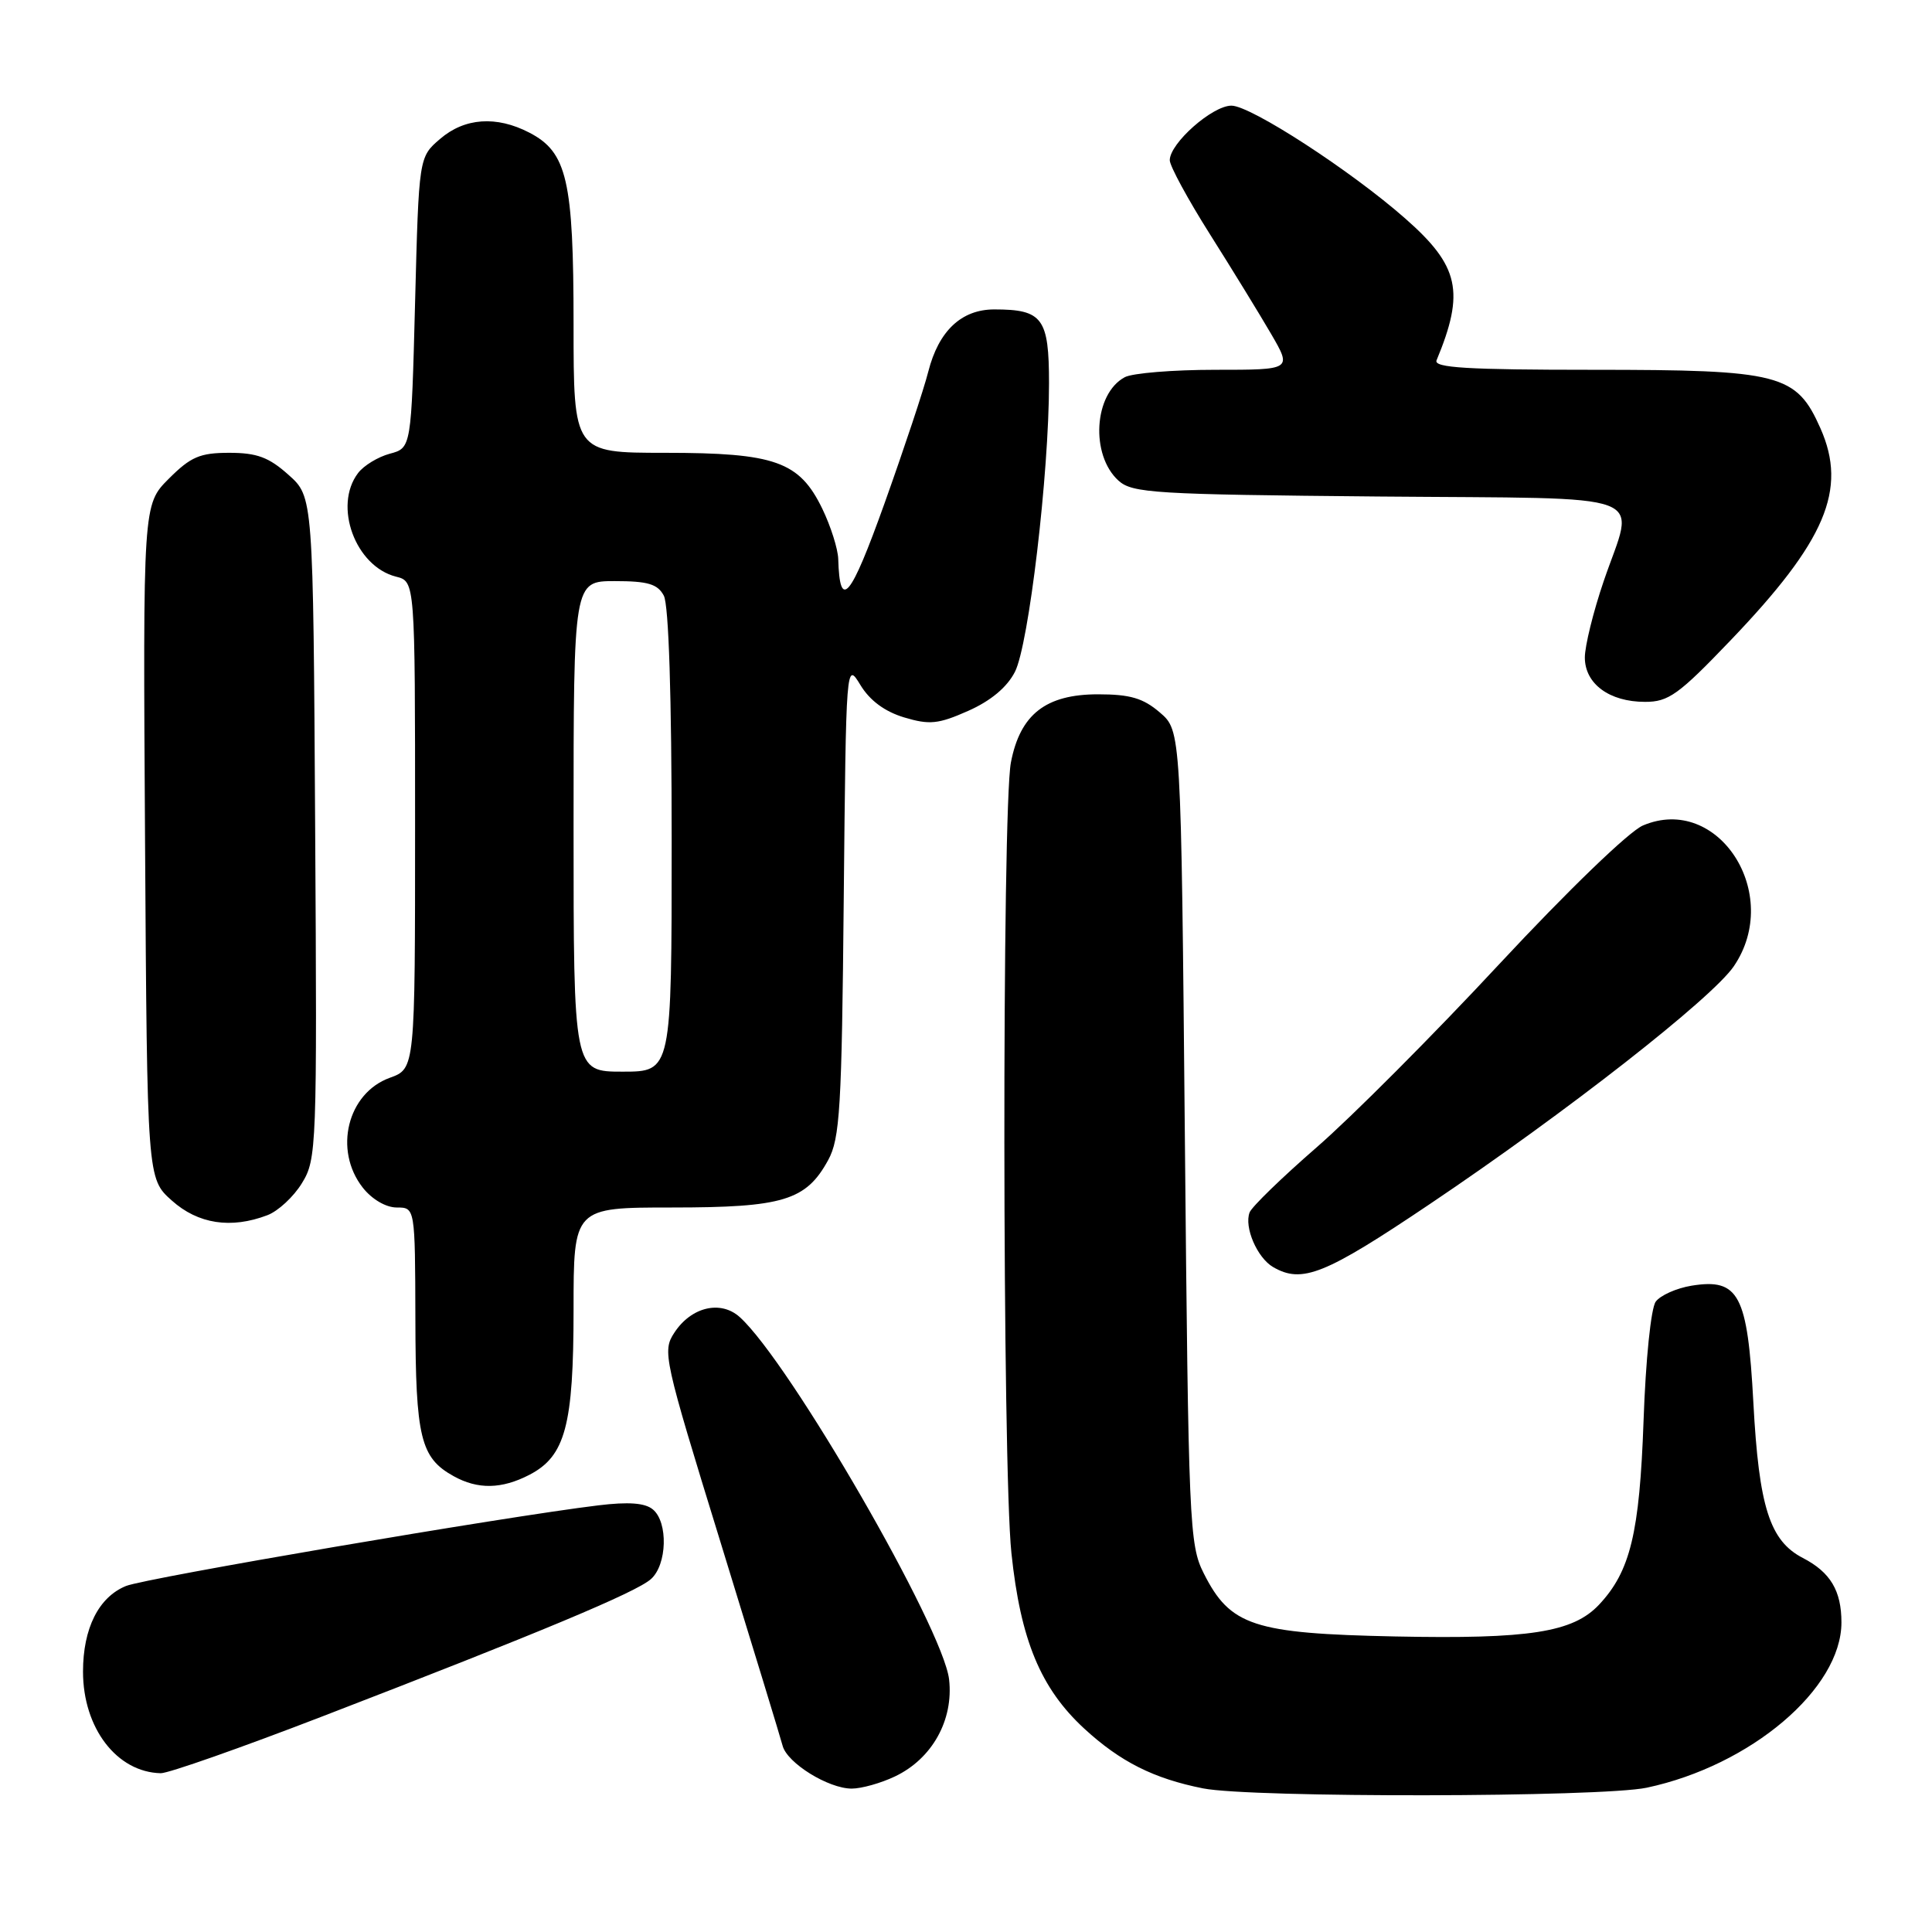 <?xml version="1.0" encoding="UTF-8" standalone="no"?>
<!DOCTYPE svg PUBLIC "-//W3C//DTD SVG 1.1//EN" "http://www.w3.org/Graphics/SVG/1.1/DTD/svg11.dtd" >
<svg xmlns="http://www.w3.org/2000/svg" xmlns:xlink="http://www.w3.org/1999/xlink" version="1.1" viewBox="0 0 256 256">
 <g >
 <path fill="currentColor"
d=" M 218.20 236.88 C 231.99 233.95 244.00 223.76 244.00 214.98 C 244.00 210.78 242.54 208.33 238.89 206.44 C 234.50 204.17 233.07 199.69 232.33 185.85 C 231.56 171.52 230.41 169.35 224.14 170.36 C 222.14 170.69 220.00 171.64 219.39 172.48 C 218.76 173.35 218.06 180.17 217.78 188.25 C 217.25 203.15 216.03 208.21 211.88 212.63 C 208.43 216.30 202.64 217.20 184.90 216.84 C 166.07 216.45 163.01 215.44 159.50 208.47 C 157.59 204.69 157.48 201.96 157.00 150.66 C 156.50 96.82 156.50 96.82 153.69 94.41 C 151.48 92.51 149.75 92.00 145.50 92.00 C 138.57 92.00 135.18 94.65 133.95 101.03 C 132.76 107.22 132.81 194.38 134.02 205.81 C 135.23 217.32 137.89 223.72 143.67 229.05 C 148.44 233.44 152.87 235.67 159.41 236.97 C 165.81 238.24 212.13 238.16 218.20 236.88 Z  M 118.58 235.39 C 123.50 233.06 126.37 227.93 125.76 222.54 C 124.99 215.75 104.65 180.52 98.03 174.53 C 95.50 172.24 91.59 173.17 89.36 176.58 C 87.74 179.04 87.94 179.92 95.46 204.31 C 99.73 218.17 103.44 230.32 103.70 231.32 C 104.30 233.61 109.75 236.99 112.85 237.00 C 114.14 237.00 116.72 236.28 118.58 235.39 Z  M 42.80 227.40 C 71.54 216.32 84.27 211.00 86.25 209.24 C 88.40 207.34 88.55 201.70 86.51 200.01 C 85.47 199.14 83.28 198.98 79.26 199.47 C 66.80 200.98 19.34 209.09 16.70 210.15 C 13.08 211.62 11.00 215.75 11.00 221.50 C 11.00 228.98 15.48 234.83 21.30 234.96 C 22.30 234.98 31.97 231.58 42.80 227.40 Z  M 70.13 195.43 C 74.91 192.96 76.00 188.90 76.00 173.53 C 76.00 160.00 76.00 160.00 89.05 160.00 C 103.76 160.00 106.81 159.07 109.73 153.73 C 111.30 150.87 111.54 146.87 111.80 119.07 C 112.11 87.72 112.11 87.65 114.01 90.77 C 115.25 92.82 117.24 94.29 119.80 95.06 C 123.17 96.07 124.33 95.95 128.28 94.20 C 131.26 92.88 133.43 91.08 134.48 89.03 C 136.31 85.49 139.00 62.78 139.00 50.79 C 139.00 42.15 138.15 41.00 131.75 41.00 C 127.39 41.00 124.37 43.85 123.00 49.25 C 122.41 51.59 119.80 59.43 117.21 66.68 C 112.69 79.31 111.27 81.02 111.07 74.07 C 111.03 72.73 110.08 69.73 108.96 67.41 C 105.92 61.14 102.71 60.00 88.10 60.00 C 76.00 60.00 76.00 60.00 76.00 42.97 C 76.00 23.86 75.14 20.16 70.13 17.57 C 65.77 15.31 61.56 15.61 58.31 18.41 C 55.50 20.82 55.50 20.82 55.00 40.09 C 54.50 59.36 54.50 59.36 51.65 60.12 C 50.09 60.54 48.19 61.69 47.44 62.69 C 44.14 67.04 47.09 75.05 52.48 76.41 C 55.00 77.04 55.00 77.04 55.00 109.32 C 55.00 141.60 55.00 141.60 51.66 142.81 C 46.03 144.84 44.17 152.40 48.07 157.37 C 49.29 158.92 51.14 160.00 52.57 160.00 C 55.00 160.00 55.00 160.00 55.04 174.75 C 55.07 190.52 55.72 193.17 60.11 195.60 C 63.31 197.38 66.47 197.32 70.13 195.43 Z  M 189.45 159.55 C 207.54 147.39 226.88 132.26 229.75 128.02 C 236.25 118.44 227.65 105.15 217.70 109.38 C 215.86 110.16 207.78 117.96 198.66 127.75 C 189.95 137.12 179.06 148.04 174.46 152.03 C 169.87 156.02 165.87 159.90 165.58 160.65 C 164.83 162.60 166.58 166.66 168.69 167.89 C 172.53 170.12 175.54 168.91 189.45 159.55 Z  M 35.43 161.02 C 36.84 160.49 38.91 158.58 40.01 156.77 C 41.96 153.61 42.02 152.09 41.76 109.67 C 41.50 65.83 41.50 65.83 38.23 62.92 C 35.63 60.59 34.04 60.00 30.38 60.00 C 26.50 60.00 25.28 60.52 22.37 63.43 C 18.94 66.86 18.94 66.86 19.22 111.51 C 19.50 156.17 19.50 156.17 22.77 159.08 C 26.24 162.19 30.61 162.86 35.43 161.02 Z  M 229.27 84.89 C 241.91 71.70 244.81 64.88 241.23 56.78 C 238.02 49.54 235.94 49.00 211.02 49.00 C 194.46 49.00 189.95 48.73 190.35 47.75 C 194.12 38.67 193.37 35.25 186.21 28.96 C 179.04 22.64 165.72 13.99 163.17 14.00 C 160.64 14.00 155.00 18.99 155.00 21.23 C 155.00 21.99 157.40 26.41 160.33 31.05 C 163.27 35.70 166.91 41.64 168.43 44.25 C 171.19 49.00 171.19 49.00 161.03 49.00 C 155.44 49.00 150.05 49.44 149.04 49.98 C 144.94 52.17 144.45 60.29 148.21 63.69 C 150.04 65.34 152.99 65.52 182.60 65.79 C 219.83 66.12 216.61 64.92 212.50 77.00 C 211.12 81.04 210.00 85.60 210.00 87.12 C 210.00 90.60 213.24 93.00 217.97 93.00 C 221.08 93.01 222.42 92.05 229.27 84.89 Z  M 76.00 109.50 C 76.00 77.00 76.00 77.00 81.46 77.00 C 85.84 77.00 87.14 77.38 87.96 78.93 C 88.61 80.15 89.00 92.28 89.00 111.43 C 89.00 142.00 89.00 142.00 82.50 142.00 C 76.00 142.00 76.00 142.00 76.00 109.50 Z "/>
</g>
</svg>